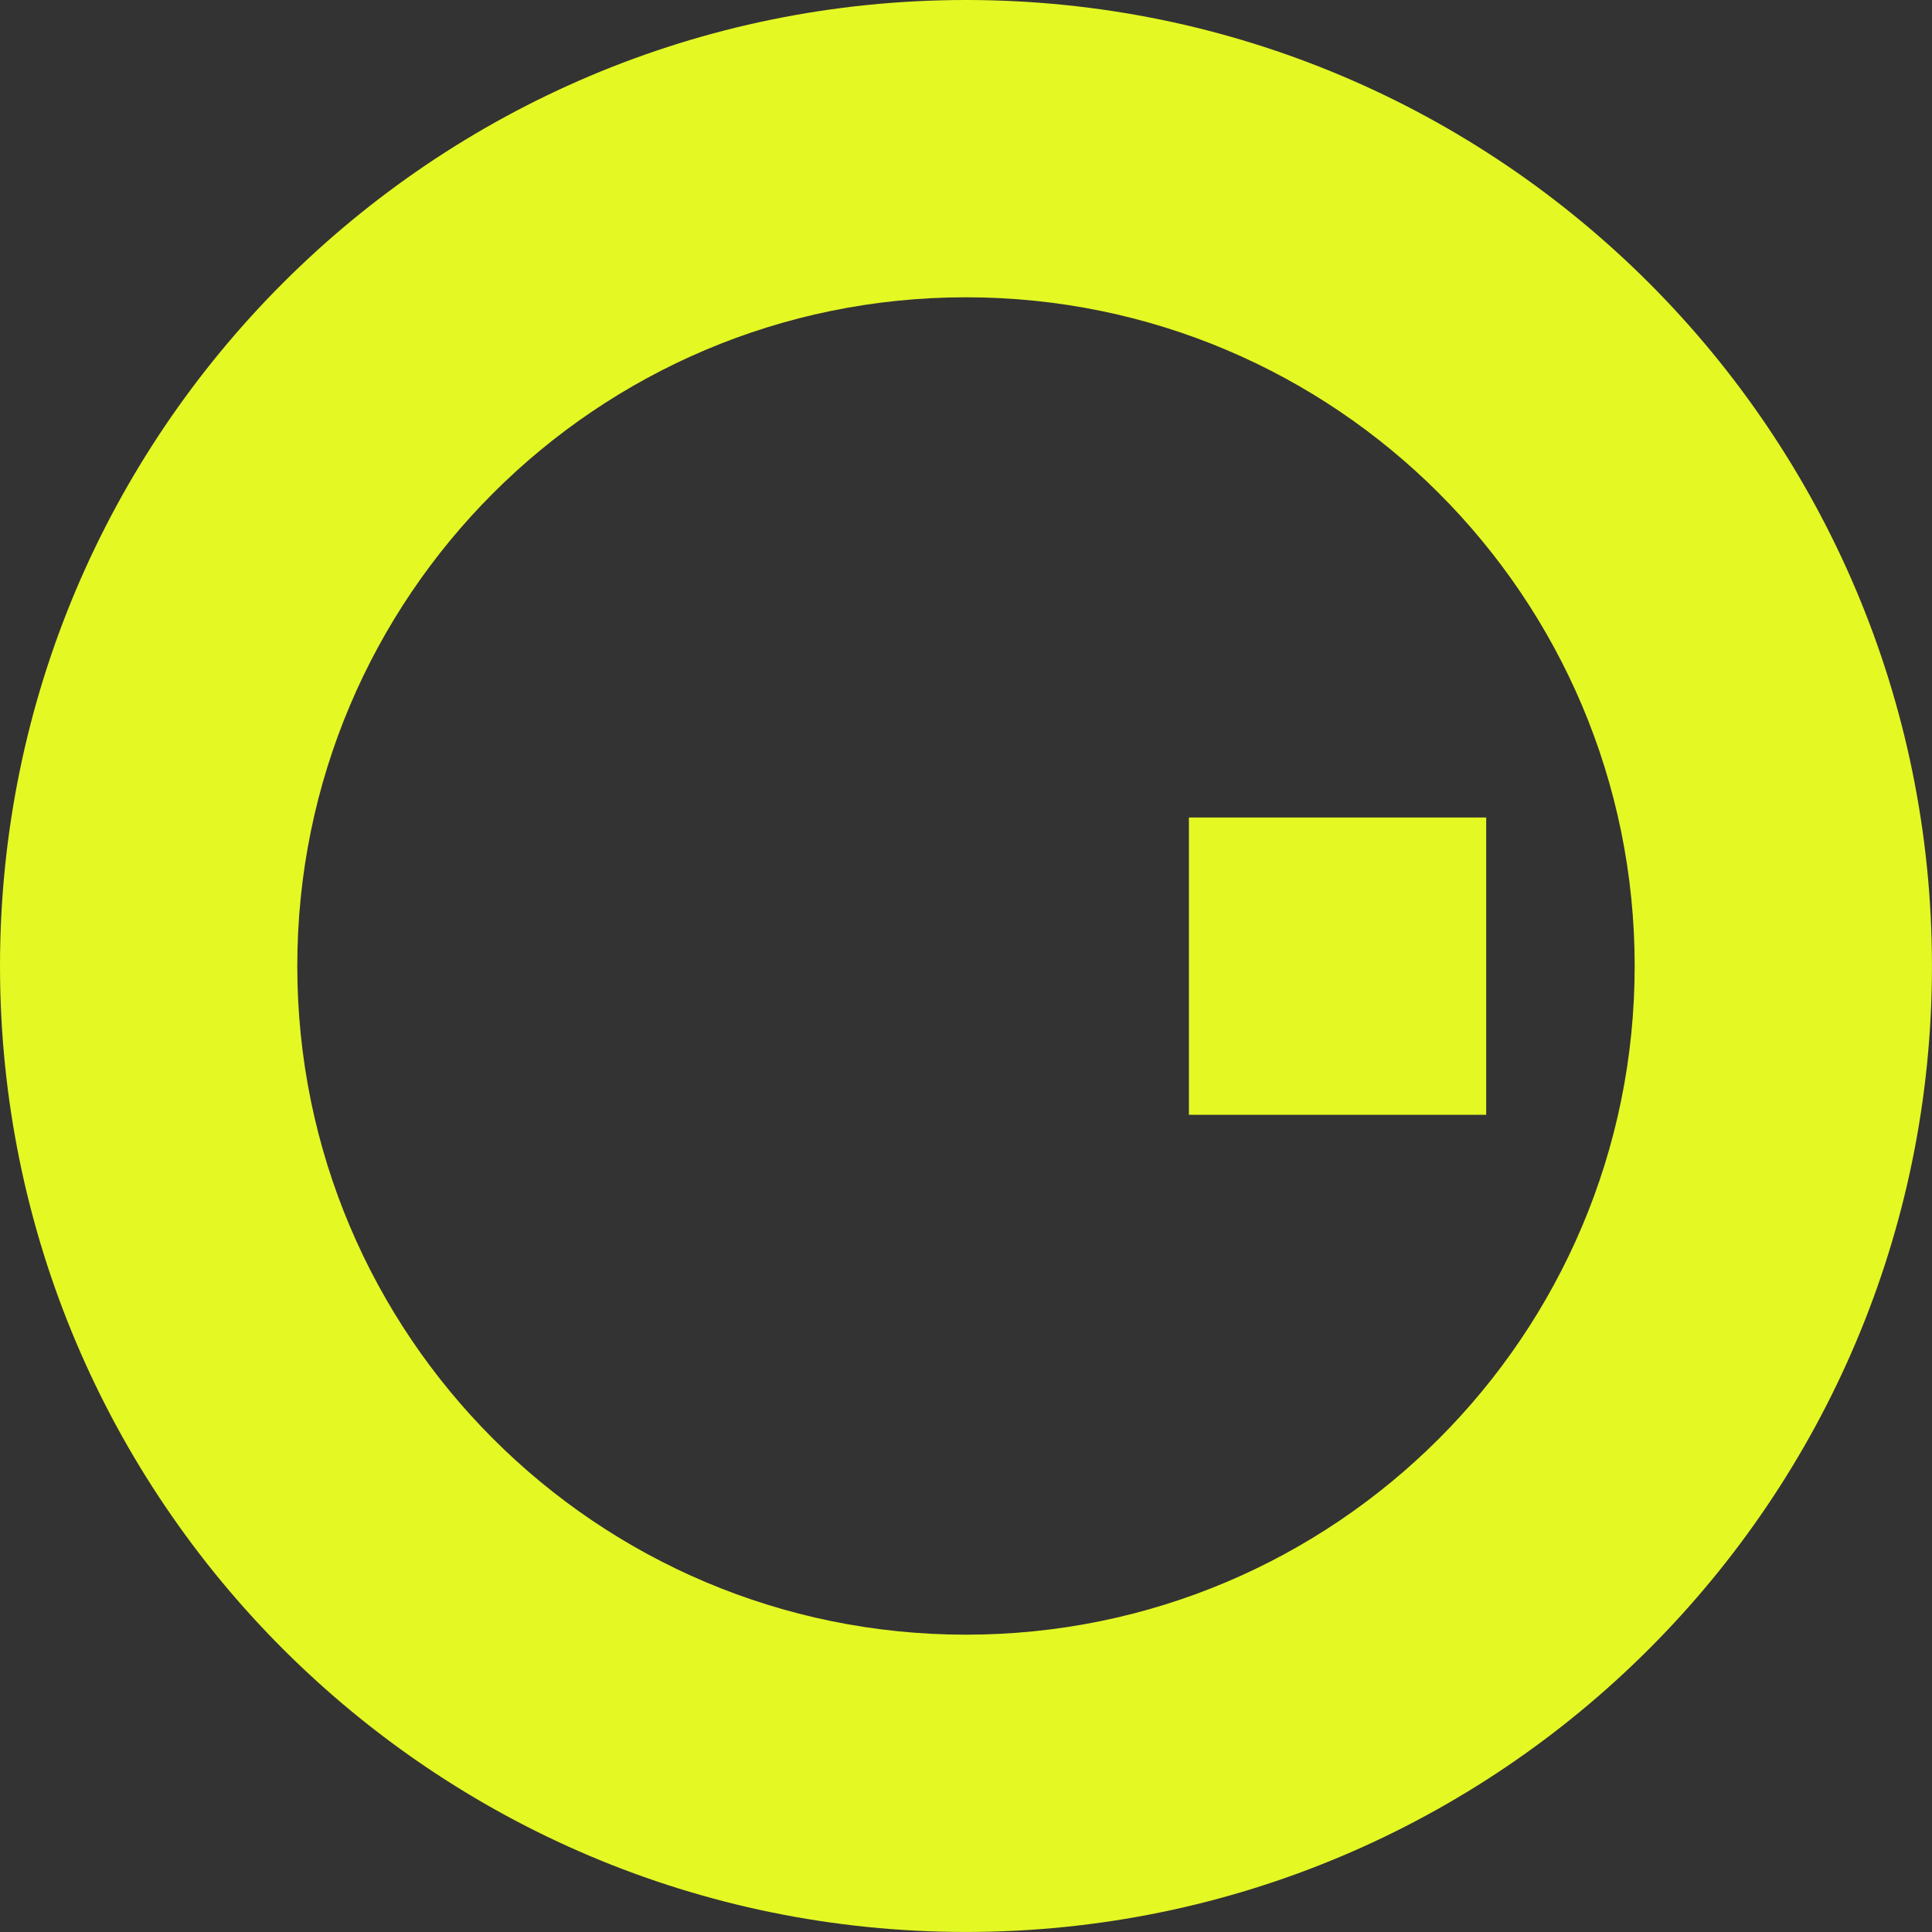 <?xml version="1.0" encoding="UTF-8"?>
<!DOCTYPE svg PUBLIC "-//W3C//DTD SVG 1.1//EN" "http://www.w3.org/Graphics/SVG/1.1/DTD/svg11.dtd">
<!-- Creator: CorelDRAW 2021 (64 Bit) -->
<svg xmlns="http://www.w3.org/2000/svg" xml:space="preserve" width="116.676mm" height="116.676mm" version="1.1" style="shape-rendering:geometricPrecision; text-rendering:geometricPrecision; image-rendering:optimizeQuality; fill-rule:evenodd; clip-rule:evenodd"
viewBox="0 0 579.03 579.03"
 xmlns:xlink="http://www.w3.org/1999/xlink"
 xmlns:xodm="http://www.corel.com/coreldraw/odm/2003">
 <rect x="0" y="0" width="579.03" height="579.03" fill="#333333" stroke="none"/>
 <defs>
  <style type="text/css">
   <![CDATA[
    .fil0 {fill:#E4F824;fill-rule:nonzero}
   ]]>
  </style>
 </defs>
 <g id="Camada_x0020_1">
  <path class="fil0" d="M289.51 0c-159.87,0 -289.51,129.65 -289.51,289.51 0,159.87 129.65,289.51 289.51,289.51 159.87,0 289.51,-129.65 289.51,-289.51 0,-159.87 -129.65,-289.51 -289.51,-289.51zm0 489.92c-110.68,0 -200.41,-89.73 -200.41,-200.41 0,-110.68 89.73,-200.41 200.41,-200.41 110.68,0 200.41,89.73 200.41,200.41 0,110.68 -89.73,200.41 -200.41,200.41z"/>
  <rect class="fil0" x="356.32" y="245.01" width="89.1" height="89.1"/>
 </g>
</svg>
